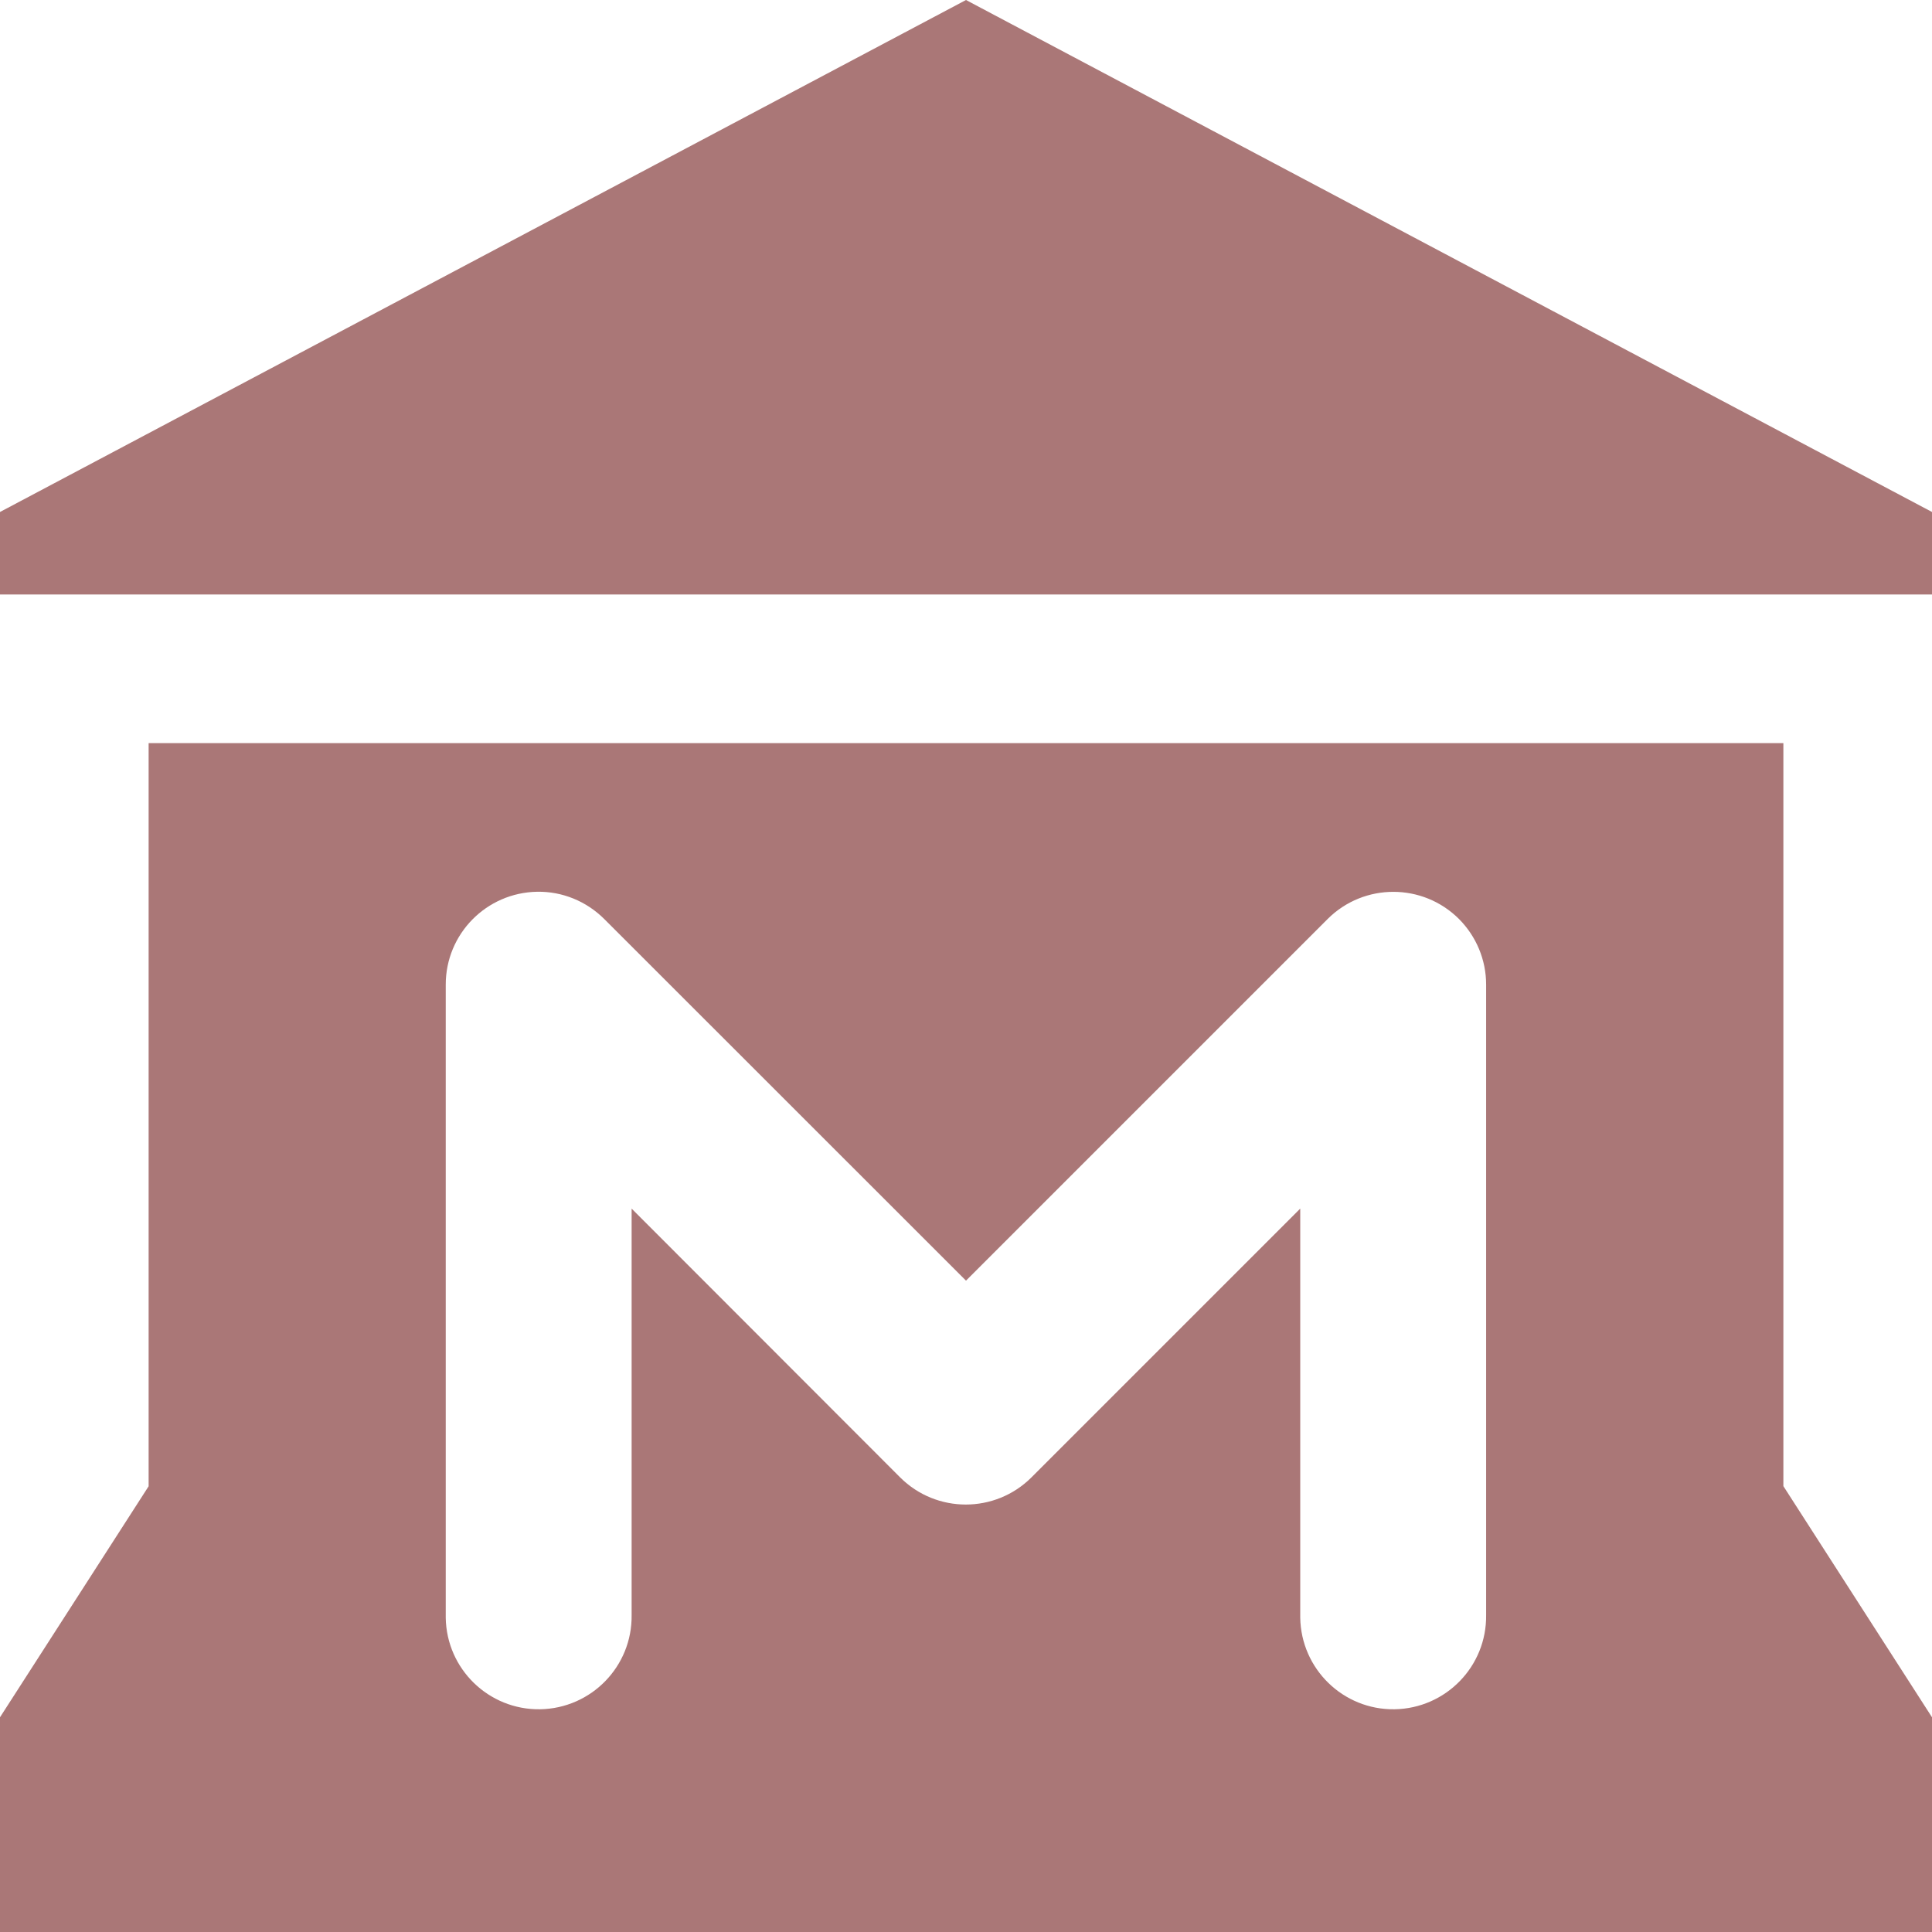 <?xml version="1.0" encoding="UTF-8" standalone="no"?>
<svg
   xmlns:dc="http://purl.org/dc/elements/1.1/"
   xmlns:cc="http://creativecommons.org/ns#"
   xmlns:rdf="http://www.w3.org/1999/02/22-rdf-syntax-ns#"
   xmlns:svg="http://www.w3.org/2000/svg"
   xmlns="http://www.w3.org/2000/svg"
   xmlns:sodipodi="http://sodipodi.sourceforge.net/DTD/sodipodi-0.dtd"
   xmlns:inkscape="http://www.inkscape.org/namespaces/inkscape"
   version="1.1"
   id="museum-15"
   width="14"
   height="14"
   viewBox="0 0 14 14"
   sodipodi:docname="museum_rust.svg"
   inkscape:version="0.92.5 (2060ec1f9f, 2020-04-08)">
  <defs
     id="defs6" />
  <sodipodi:namedview
     pagecolor="#ffffff"
     bordercolor="#666666"
     borderopacity="1"
     objecttolerance="10"
     gridtolerance="10"
     guidetolerance="10"
     inkscape:pageopacity="0"
     inkscape:pageshadow="2"
     inkscape:window-width="1366"
     inkscape:window-height="741"
     id="namedview4"
     showgrid="false"
     inkscape:zoom="15.733333"
     inkscape:cx="-5.4809328"
     inkscape:cy="5.4999998"
     inkscape:window-x="0"
     inkscape:window-y="27"
     inkscape:window-maximized="1"
     inkscape:current-layer="museum-15"
     fit-margin-top="0"
     fit-margin-left="0"
     fit-margin-right="0"
     fit-margin-bottom="0" />
  <path
     id="path7509"
     d="M 7,0 0,3.71 V 4.308 H 14 V 3.71 Z M 1.077,5.385 v 5.385 L 0,12.444 V 14 H 14 V 12.444 L 12.923,10.769 V 5.385 Z m 2.816,1.077 c 0.182,-0.003 0.357,0.069 0.486,0.198 L 7,9.28 9.621,6.659 c 0.263,-0.262 0.689,-0.262 0.952,0.001 0.125,0.126 0.196,0.296 0.196,0.474 v 4.569 c 0.005,0.372 -0.292,0.677 -0.664,0.683 -0.372,0.005 -0.677,-0.292 -0.683,-0.664 -1.09e-4,-0.006 -1.09e-4,-0.013 0,-0.019 V 8.758 l -1.948,1.948 c -0.263,0.262 -0.688,0.262 -0.951,0 L 4.577,8.758 v 2.945 c 0.005,0.372 -0.292,0.677 -0.664,0.683 -0.372,0.005 -0.677,-0.292 -0.683,-0.663 -1.07e-4,-0.006 -1.07e-4,-0.013 0,-0.019 V 7.135 c 0,-0.368 0.295,-0.667 0.663,-0.673 z"
     style="fill:#aa7777;stroke-width:1.077;fill-opacity:1"
     inkscape:connector-curvature="0" />
</svg>
